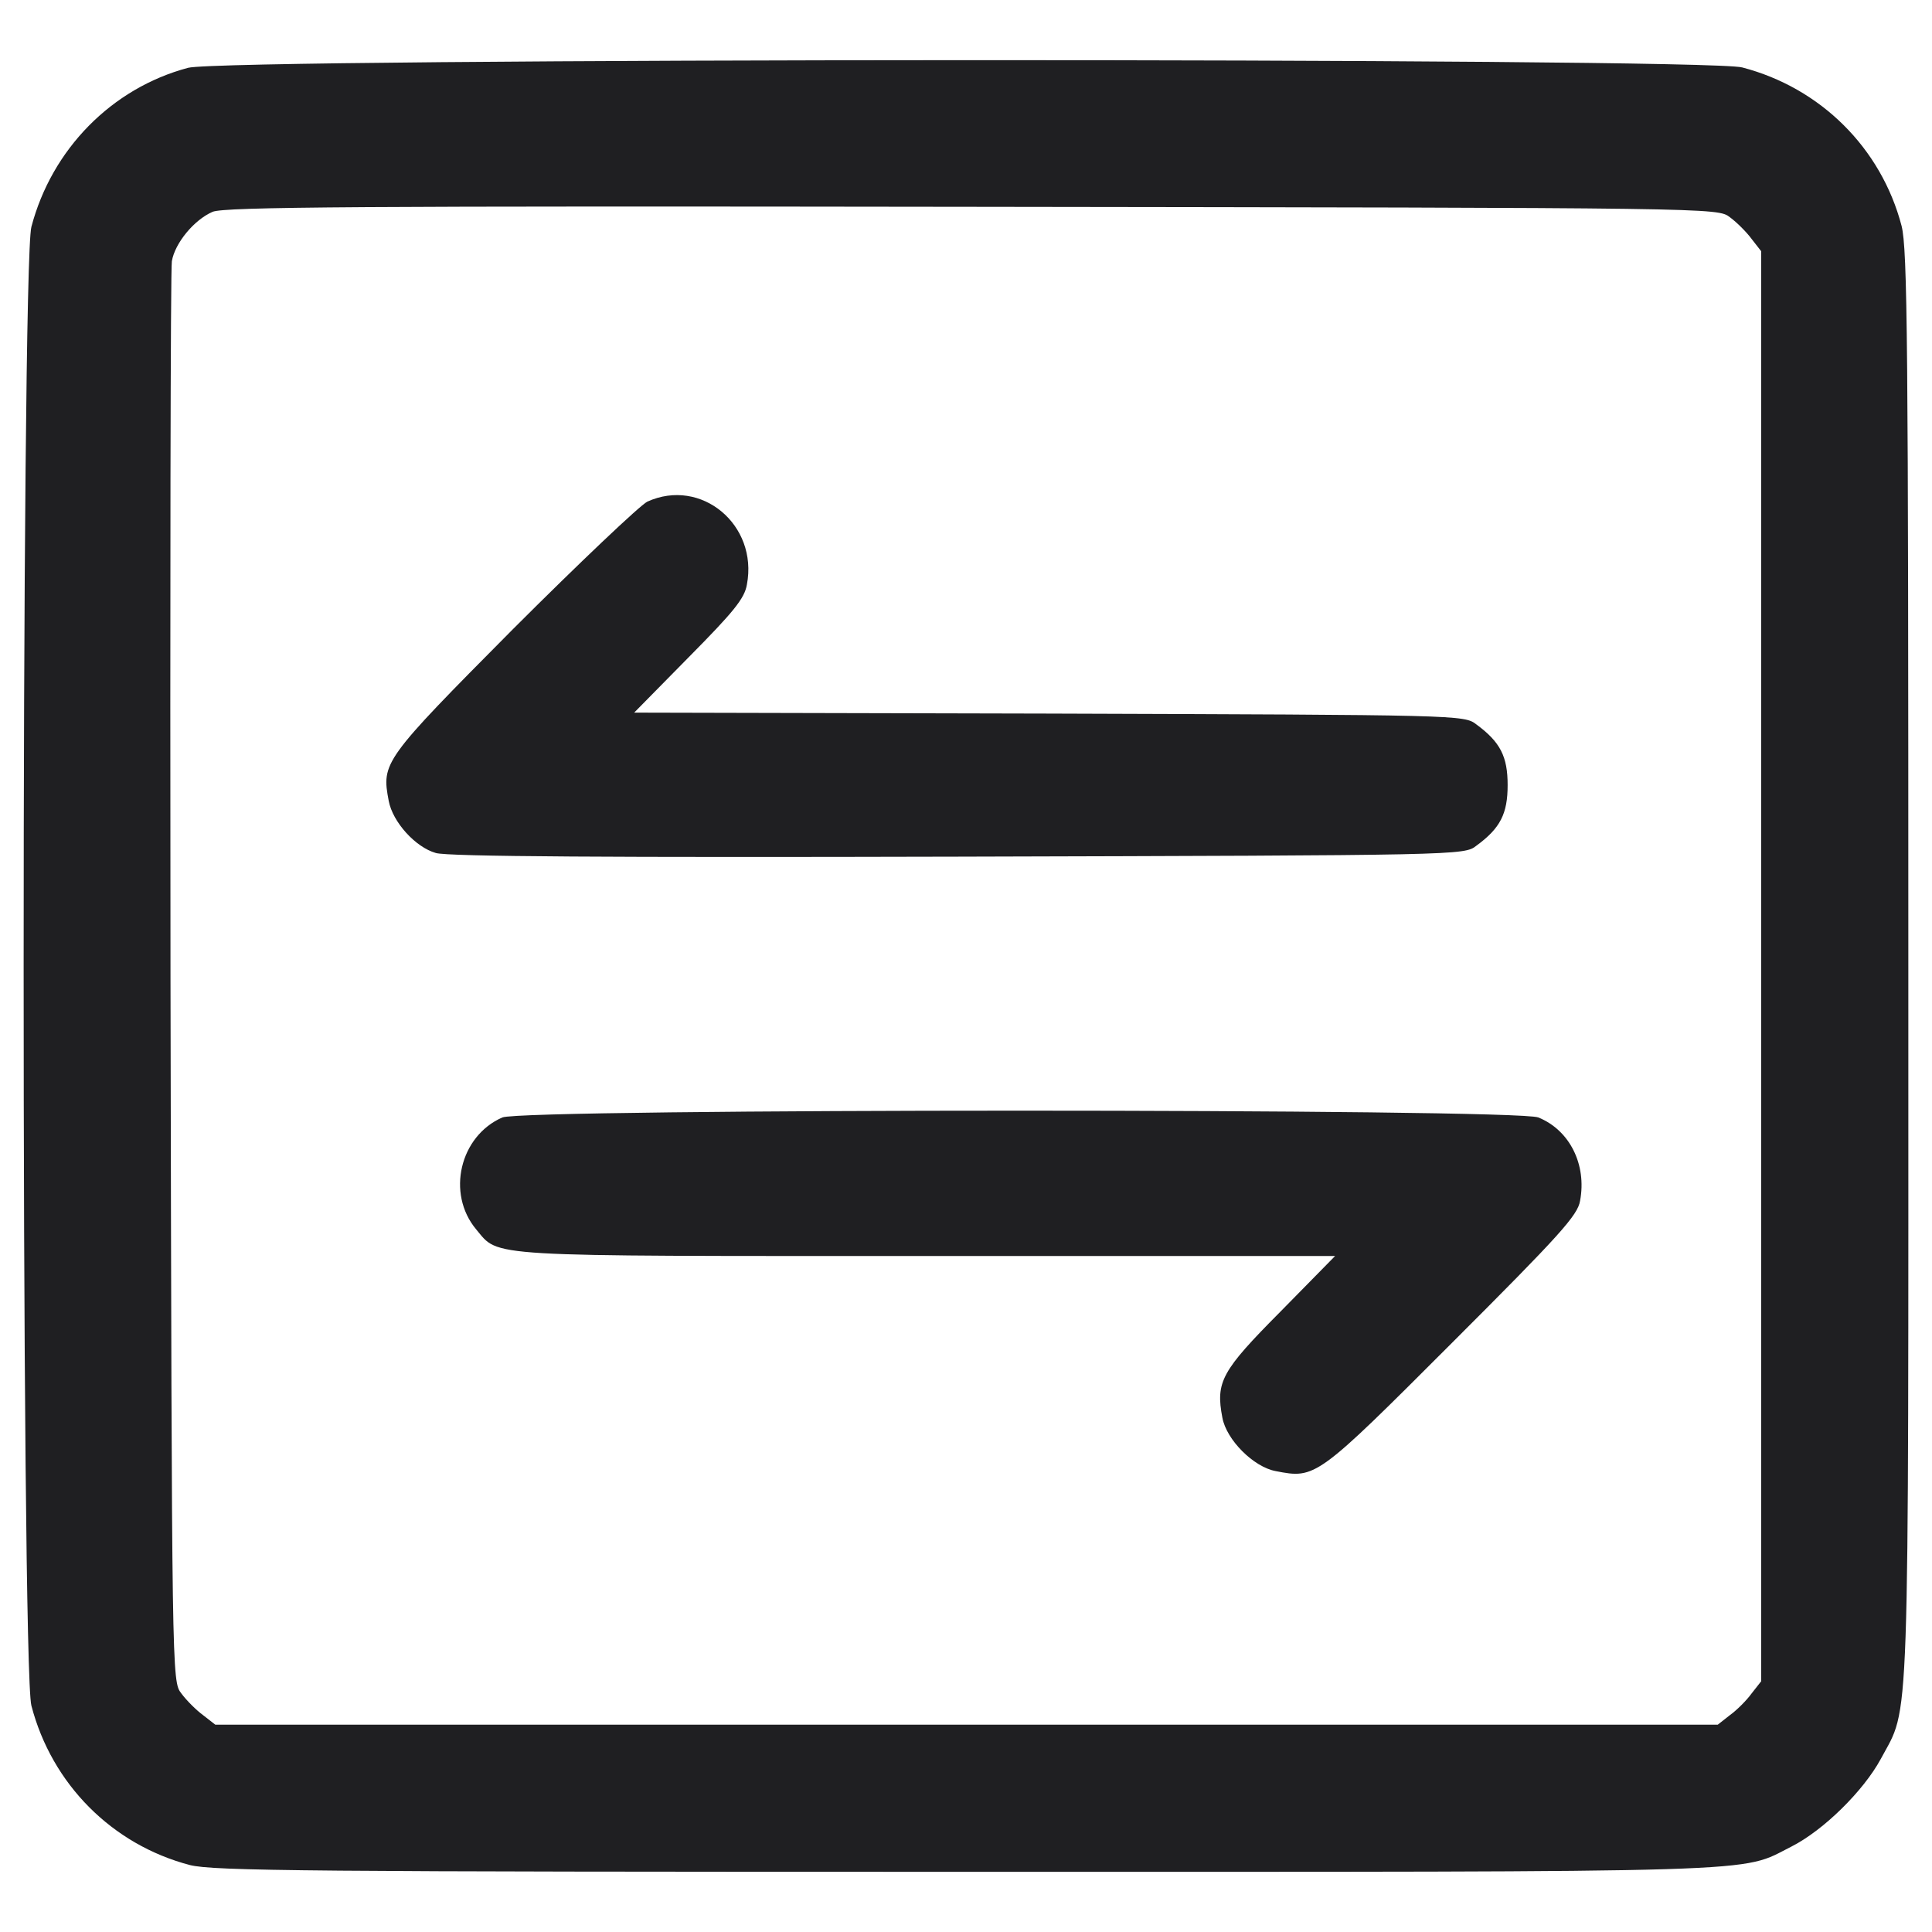 <svg width="20" height="20" viewBox="0 0 20 20" fill="none" xmlns="http://www.w3.org/2000/svg">
<path d="M1.947 0.702C1.155 0.913 0.536 1.546 0.325 2.348C0.218 2.751 0.218 17.254 0.325 17.657C0.536 18.468 1.16 19.096 1.966 19.307C2.21 19.368 3.185 19.377 10.005 19.377C18.466 19.377 17.997 19.391 18.546 19.115C18.879 18.946 19.291 18.538 19.469 18.21C19.774 17.638 19.755 18.13 19.755 10.002C19.755 3.52 19.746 2.582 19.685 2.338C19.474 1.532 18.846 0.909 18.035 0.698C17.636 0.595 2.336 0.599 1.947 0.702ZM17.908 2.249C17.979 2.301 18.082 2.404 18.133 2.474L18.232 2.601V10.002V17.404L18.133 17.53C18.082 17.601 17.979 17.704 17.908 17.755L17.782 17.854H10.005H2.229L2.102 17.755C2.032 17.704 1.929 17.601 1.877 17.53C1.779 17.404 1.779 17.39 1.765 10.129C1.76 6.126 1.765 2.788 1.779 2.704C1.811 2.516 2.008 2.277 2.2 2.193C2.318 2.141 3.715 2.132 10.061 2.141C17.777 2.151 17.782 2.151 17.908 2.249Z" fill="#1F1F22"/>
<path d="M6.701 5.193C6.626 5.23 5.997 5.826 5.308 6.515C3.963 7.87 3.949 7.893 4.024 8.291C4.066 8.512 4.301 8.77 4.511 8.83C4.629 8.868 6.335 8.877 9.921 8.868C15.124 8.854 15.157 8.854 15.283 8.755C15.532 8.573 15.607 8.423 15.607 8.127C15.607 7.832 15.532 7.682 15.283 7.499C15.157 7.401 15.115 7.401 10.858 7.387L6.565 7.377L7.132 6.801C7.591 6.337 7.708 6.196 7.732 6.051C7.849 5.432 7.258 4.94 6.701 5.193Z" fill="#1F1F22"/>
<path d="M5.2 11.568C4.76 11.76 4.619 12.355 4.929 12.726C5.172 13.016 4.966 13.002 9.593 13.002H13.821L13.254 13.579C12.644 14.193 12.583 14.305 12.654 14.676C12.696 14.905 12.977 15.187 13.207 15.229C13.619 15.309 13.629 15.304 15.03 13.902C16.151 12.782 16.333 12.58 16.357 12.43C16.427 12.055 16.249 11.699 15.925 11.568C15.705 11.474 5.411 11.474 5.2 11.568Z" fill="#1F1F22"/>
</svg>
